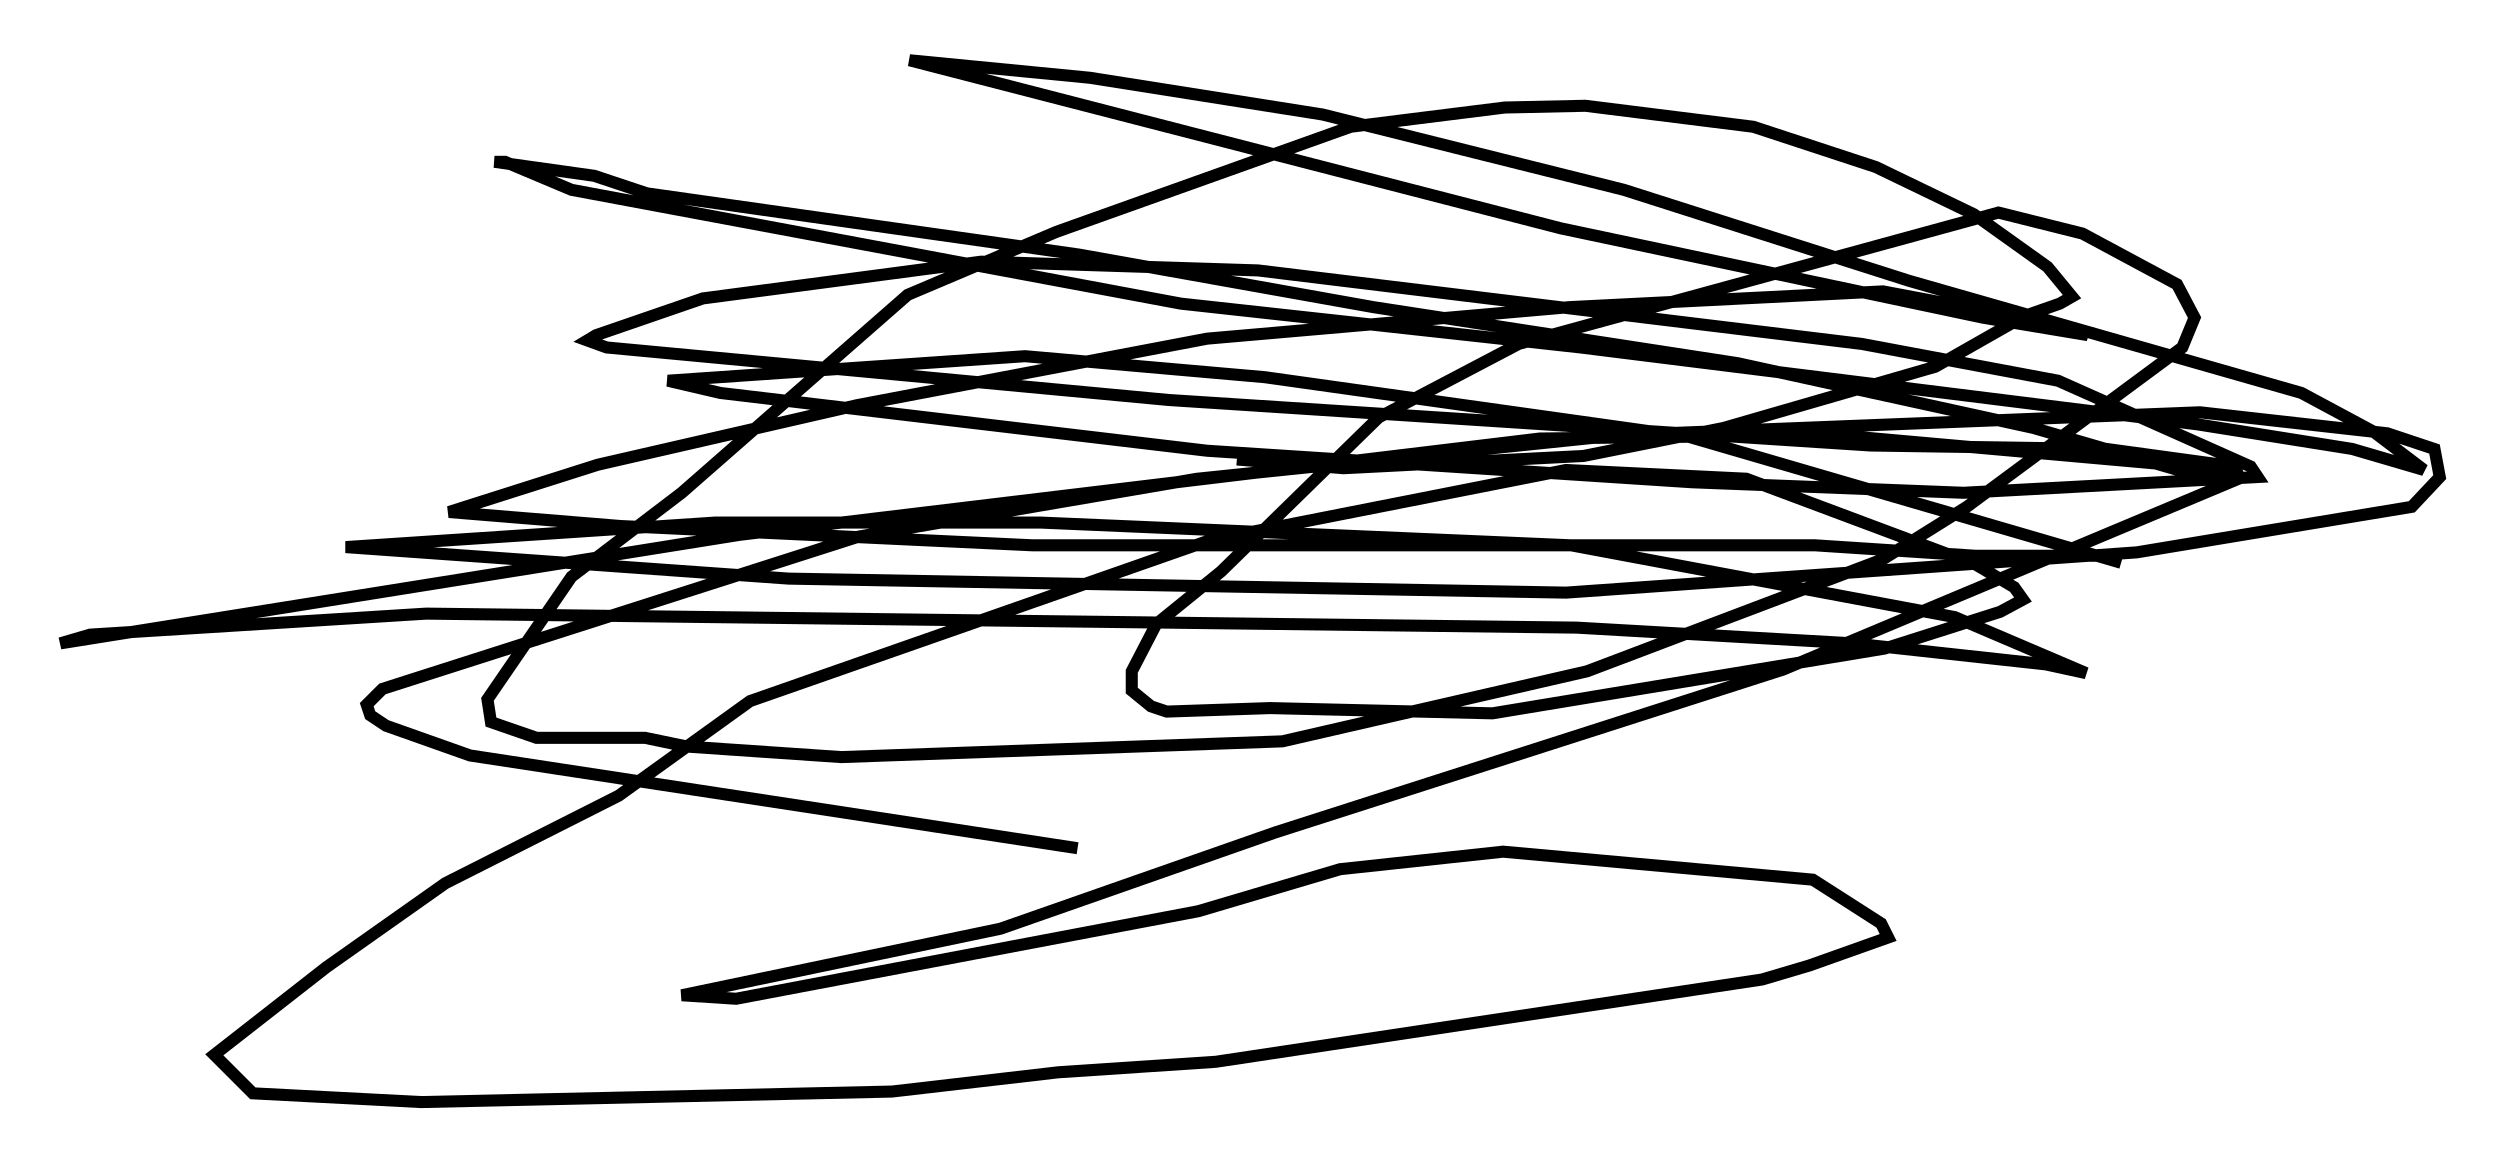 <?xml version="1.0" encoding="utf-8" ?>
<svg baseProfile="full" height="96.424" version="1.1" width="207.396" xmlns="http://www.w3.org/2000/svg" xmlns:ev="http://www.w3.org/2001/xml-events" xmlns:xlink="http://www.w3.org/1999/xlink"><defs /><rect fill="white" height="96.424" width="207.396" x="0" y="0" /><path d="M98.396, 36.955 m4.212, 1.162 l8.86, 0.726 19.899, -1.017 l11.62, -2.324 17.575, -5.084 l7.408, -4.212 2.905, -1.017 l1.017, -0.581 -2.034, -2.469 l-6.101, -4.358 -8.134, -3.922 l-10.168, -3.341 -13.944, -1.743 l-6.682, 0.145 -12.782, 1.598 l-24.402, 8.715 -12.346, 5.229 l-18.737, 16.413 -9.151, 6.972 l-6.972, 10.168 0.291, 1.888 l3.777, 1.307 9.006, 0.0 l3.486, 0.726 12.782, 0.872 l36.603, -1.307 25.274, -5.81 l24.547, -9.296 6.972, -4.358 l17.866, -13.218 1.017, -2.469 l-1.453, -2.76 -7.844, -4.212 l-6.972, -1.743 -39.799, 10.894 l-11.62, 6.101 -13.073, 12.782 l-5.374, 4.358 -2.034, 3.922 l0.0, 1.598 1.598, 1.307 l1.307, 0.436 8.57, -0.291 l18.447, 0.436 32.536, -5.374 l9.587, -3.05 1.888, -1.017 l-0.726, -1.017 -3.196, -1.888 l-19.028, -7.117 -14.961, -0.726 l-29.486, 5.81 -38.201, 13.363 l-10.894, 7.844 -14.38, 7.263 l-9.877, 6.972 -9.296, 7.263 l3.196, 3.196 13.944, 0.726 l39.073, -0.872 13.799, -1.598 l13.073, -0.872 45.318, -6.827 l3.922, -1.162 6.536, -2.324 l-0.581, -1.162 -5.665, -3.631 l-25.709, -2.324 -13.508, 1.453 l-11.765, 3.486 -38.346, 7.263 l-4.503, -0.291 26.436, -5.52 l22.804, -7.989 42.123, -13.508 l36.749, -15.397 -15.978, -4.648 l-24.547, -5.374 -30.212, -4.648 l-24.402, -4.358 -35.877, -5.084 l-4.358, -1.453 -8.279, -1.162 l0.872, 0.0 5.52, 2.324 l50.547, 9.441 33.117, 3.631 l51.274, 6.391 12.782, 2.034 l5.955, 1.743 -4.212, -3.196 l-5.955, -3.196 -32.536, -9.296 l-23.676, -7.553 -24.983, -6.246 l-19.318, -3.05 -14.961, -1.453 l54.033, 13.944 35.006, 7.408 l8.715, 1.453 -1.598, -0.726 l-15.397, -2.905 -26, 1.307 l-30.067, 2.615 -29.05, 5.52 l-21.497, 4.939 -12.346, 3.922 l14.235, 1.162 34.134, 1.598 l64.927, 0.0 13.363, 0.872 l10.168, 0.0 1.888, 0.581 l-35.877, -10.458 -35.151, -4.939 l-19.899, -1.743 -29.631, 2.034 l4.358, 1.017 40.38, 4.793 l40.235, 2.615 22.514, 0.872 l24.402, -1.307 -0.581, -0.872 l-15.978, -7.117 -16.268, -3.05 l-50.112, -6.101 -22.95, -0.726 l-23.095, 3.05 -8.86, 3.05 l-0.726, 0.436 1.598, 0.581 l46.626, 4.358 58.246, 3.777 l19.609, 0.291 10.603, 1.453 l0.291, 0.726 -5.665, -0.872 l-27.743, -2.469 -24.547, 0.291 l-66.38, 7.989 -56.357, 9.006 l2.469, -0.726 27.888, -1.743 l95.43, 1.162 22.95, 1.307 l15.978, 1.743 3.341, 0.726 l-10.894, -4.648 -31.81, -5.955 l-44.011, -1.888 -27.017, 0.0 l-30.648, 2.034 36.749, 2.615 l64.491, 1.162 47.352, -3.341 l22.804, -3.777 2.324, -2.469 l-0.436, -2.324 -3.922, -1.307 l-15.542, -1.743 -48.078, 1.888 l-35.151, 3.631 -28.033, 4.793 l-39.508, 12.637 -1.307, 1.307 l0.291, 0.872 1.307, 0.872 l6.972, 2.469 50.402, 7.698 " fill="none" stroke="black" stroke-width="1" /></svg>